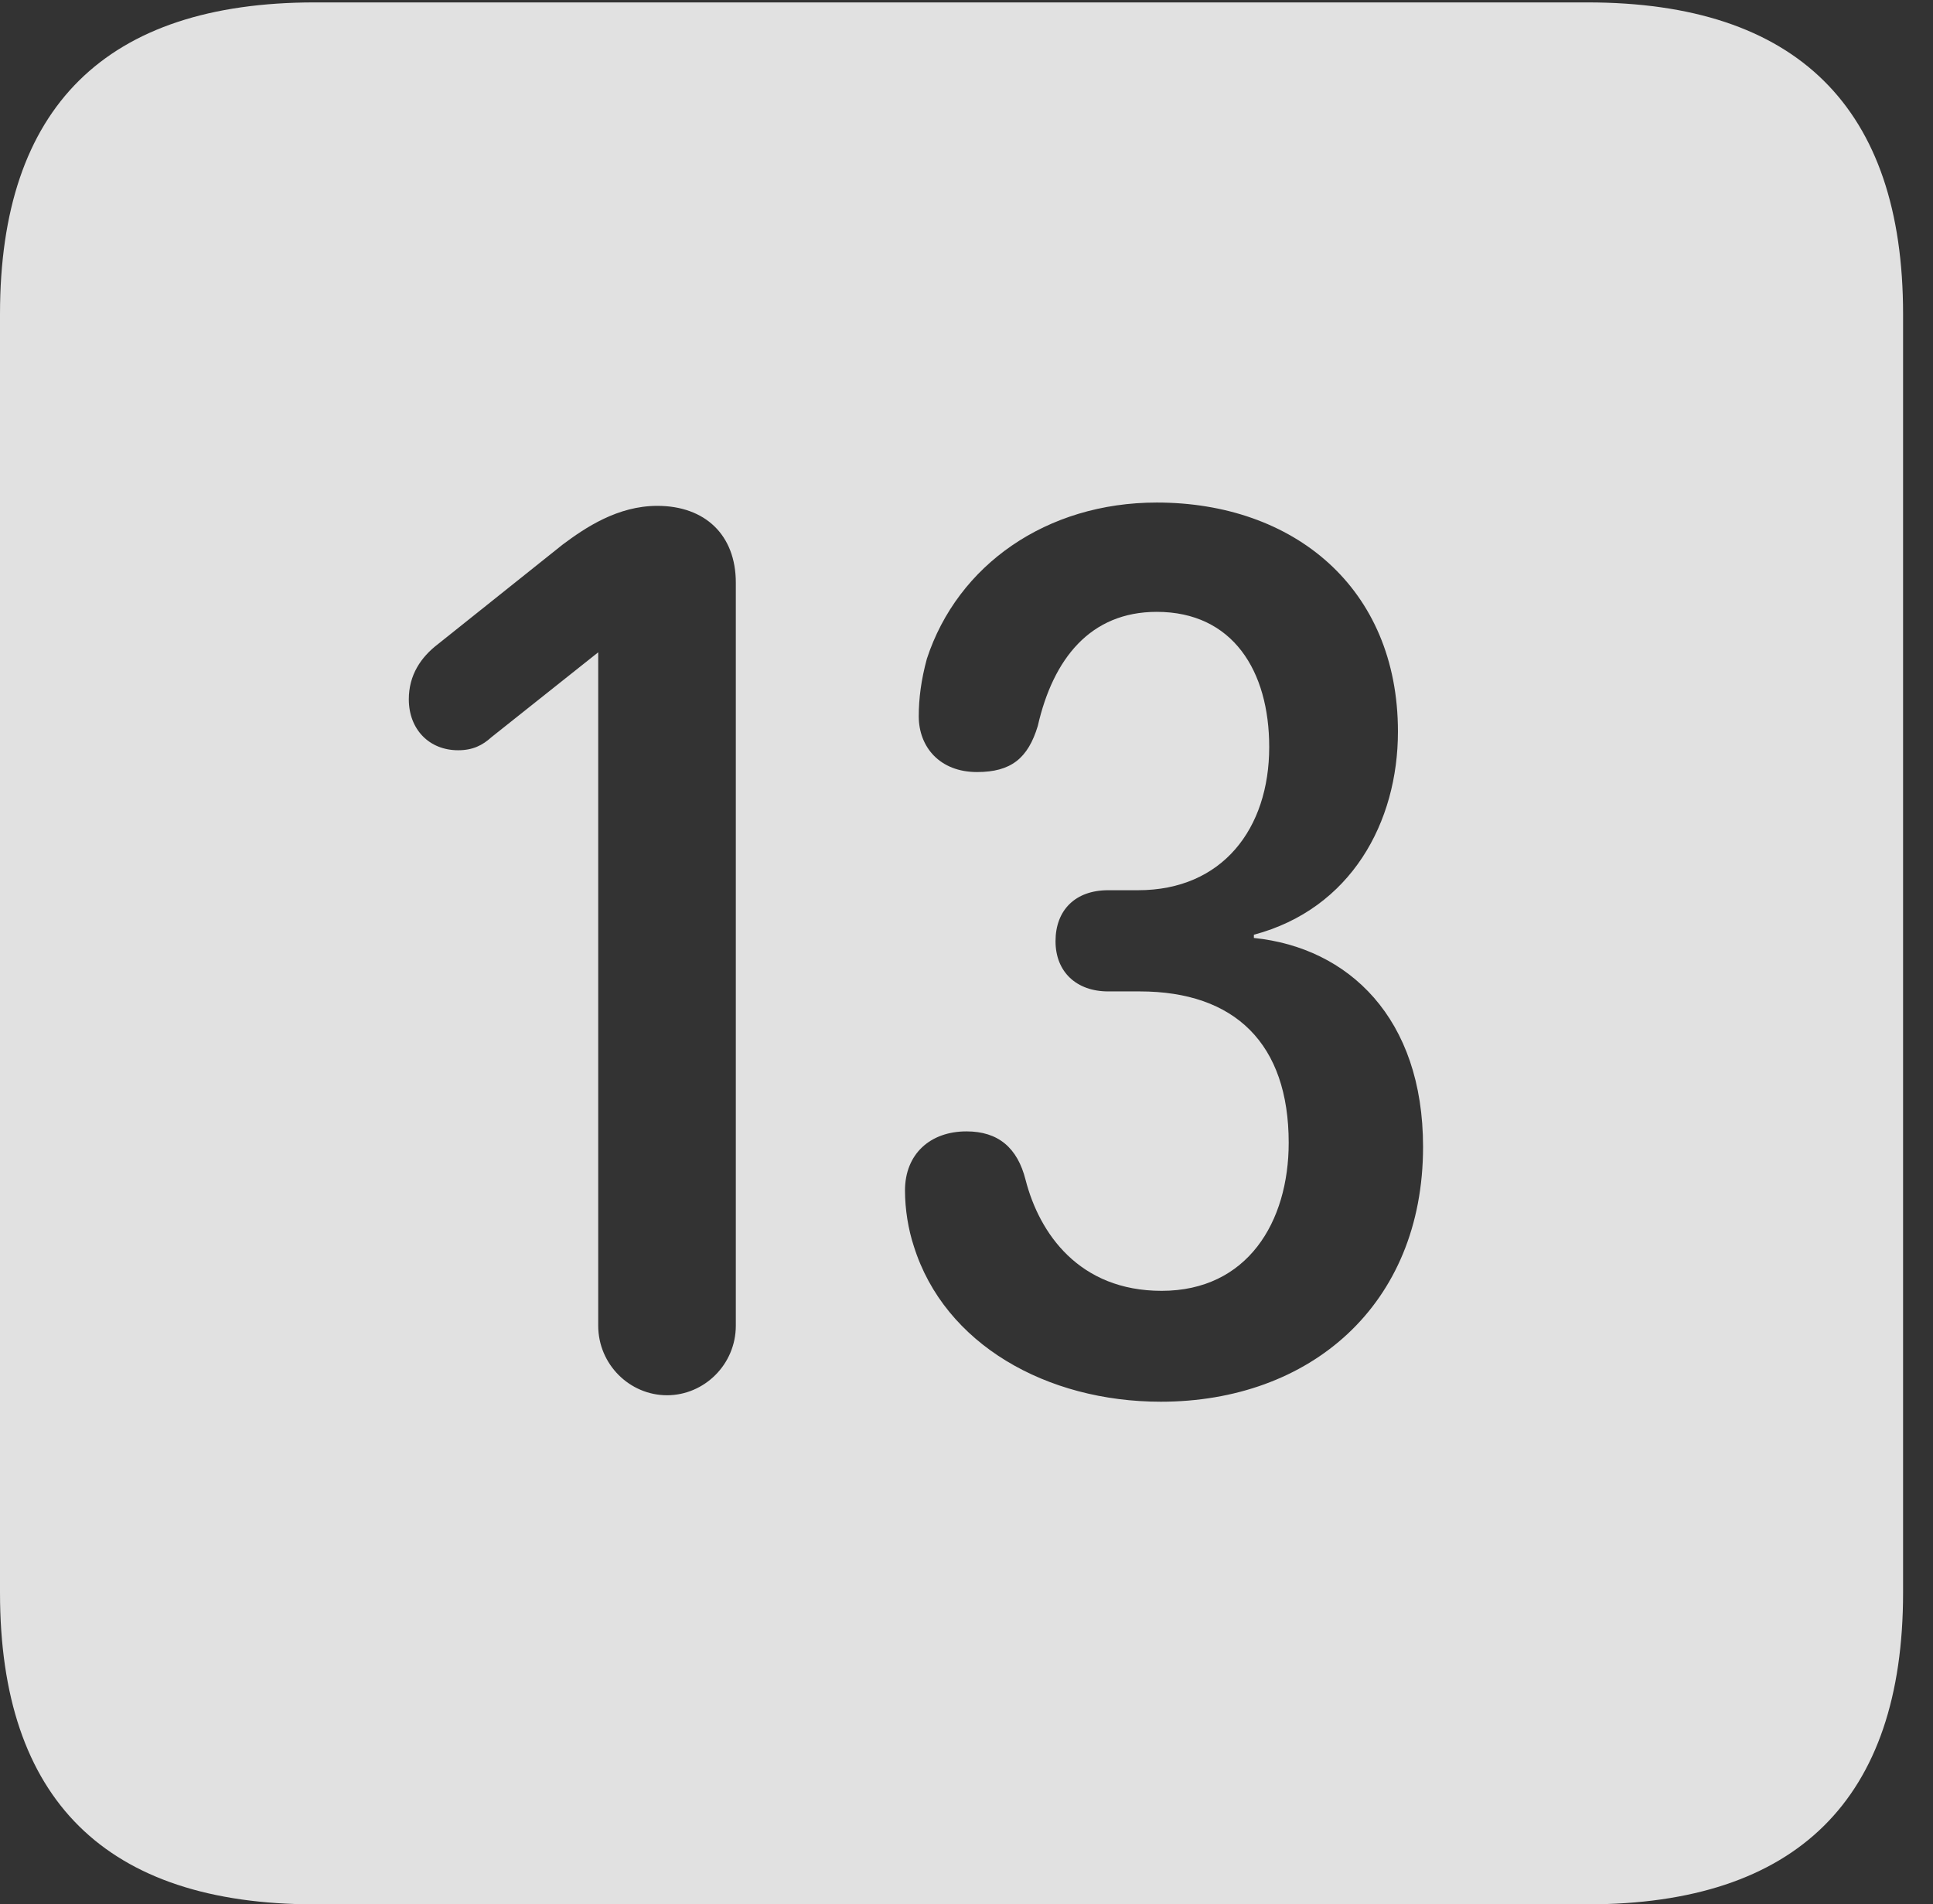 <?xml version="1.0" encoding="UTF-8"?>
<!--Generator: Apple Native CoreSVG 232.5-->
<!DOCTYPE svg
PUBLIC "-//W3C//DTD SVG 1.1//EN"
       "http://www.w3.org/Graphics/SVG/1.1/DTD/svg11.dtd">
<svg version="1.1" xmlns="http://www.w3.org/2000/svg" xmlns:xlink="http://www.w3.org/1999/xlink" width="23.32" height="22.979">
 <rect width="100%" height="100%" fill="#333333" stroke="none"/>
 <g>
  <rect height="22.979" opacity="0" width="23.32" x="0" y="0"/>
  <path d="M22.959 3.789L22.959 19.219C22.959 21.709 21.68 22.979 19.15 22.979L3.799 22.979C1.279 22.979 0 21.719 0 19.219L0 3.789C0 1.289 1.279 0.029 3.799 0.029L19.15 0.029C21.68 0.029 22.959 1.299 22.959 3.789ZM11.182 7.949C11.113 8.203 11.084 8.428 11.084 8.643C11.084 9.014 11.338 9.316 11.787 9.316C12.197 9.316 12.402 9.15 12.52 8.76C12.705 7.949 13.154 7.383 13.955 7.383C14.873 7.383 15.312 8.096 15.312 9.014C15.312 10 14.746 10.742 13.73 10.742L13.369 10.742C12.969 10.742 12.734 10.986 12.734 11.357C12.734 11.729 12.988 11.963 13.369 11.963L13.75 11.963C14.902 11.963 15.547 12.598 15.547 13.789C15.547 14.746 15.049 15.576 14.014 15.576C13.018 15.576 12.539 14.883 12.373 14.238C12.275 13.848 12.041 13.652 11.66 13.652C11.221 13.652 10.918 13.926 10.918 14.365C10.918 14.59 10.957 14.834 11.025 15.039C11.396 16.221 12.627 16.914 14.004 16.914C15.801 16.914 17.168 15.752 17.168 13.838C17.168 12.285 16.27 11.435 15.127 11.318L15.127 11.279C16.299 10.967 16.865 9.922 16.865 8.828C16.865 7.09 15.605 6.064 13.955 6.064C12.627 6.064 11.553 6.816 11.182 7.949ZM6.787 6.572L5.283 7.773C5.078 7.93 4.932 8.145 4.932 8.438C4.932 8.799 5.176 9.053 5.527 9.053C5.703 9.053 5.82 8.994 5.928 8.896L7.217 7.871L7.217 15.996C7.217 16.465 7.598 16.836 8.047 16.836C8.496 16.836 8.877 16.465 8.877 15.996L8.877 7.031C8.877 6.455 8.506 6.104 7.93 6.104C7.451 6.104 7.061 6.367 6.787 6.572Z" fill="#ffffff" fill-opacity="0.85"/>
 </g>
</svg>
